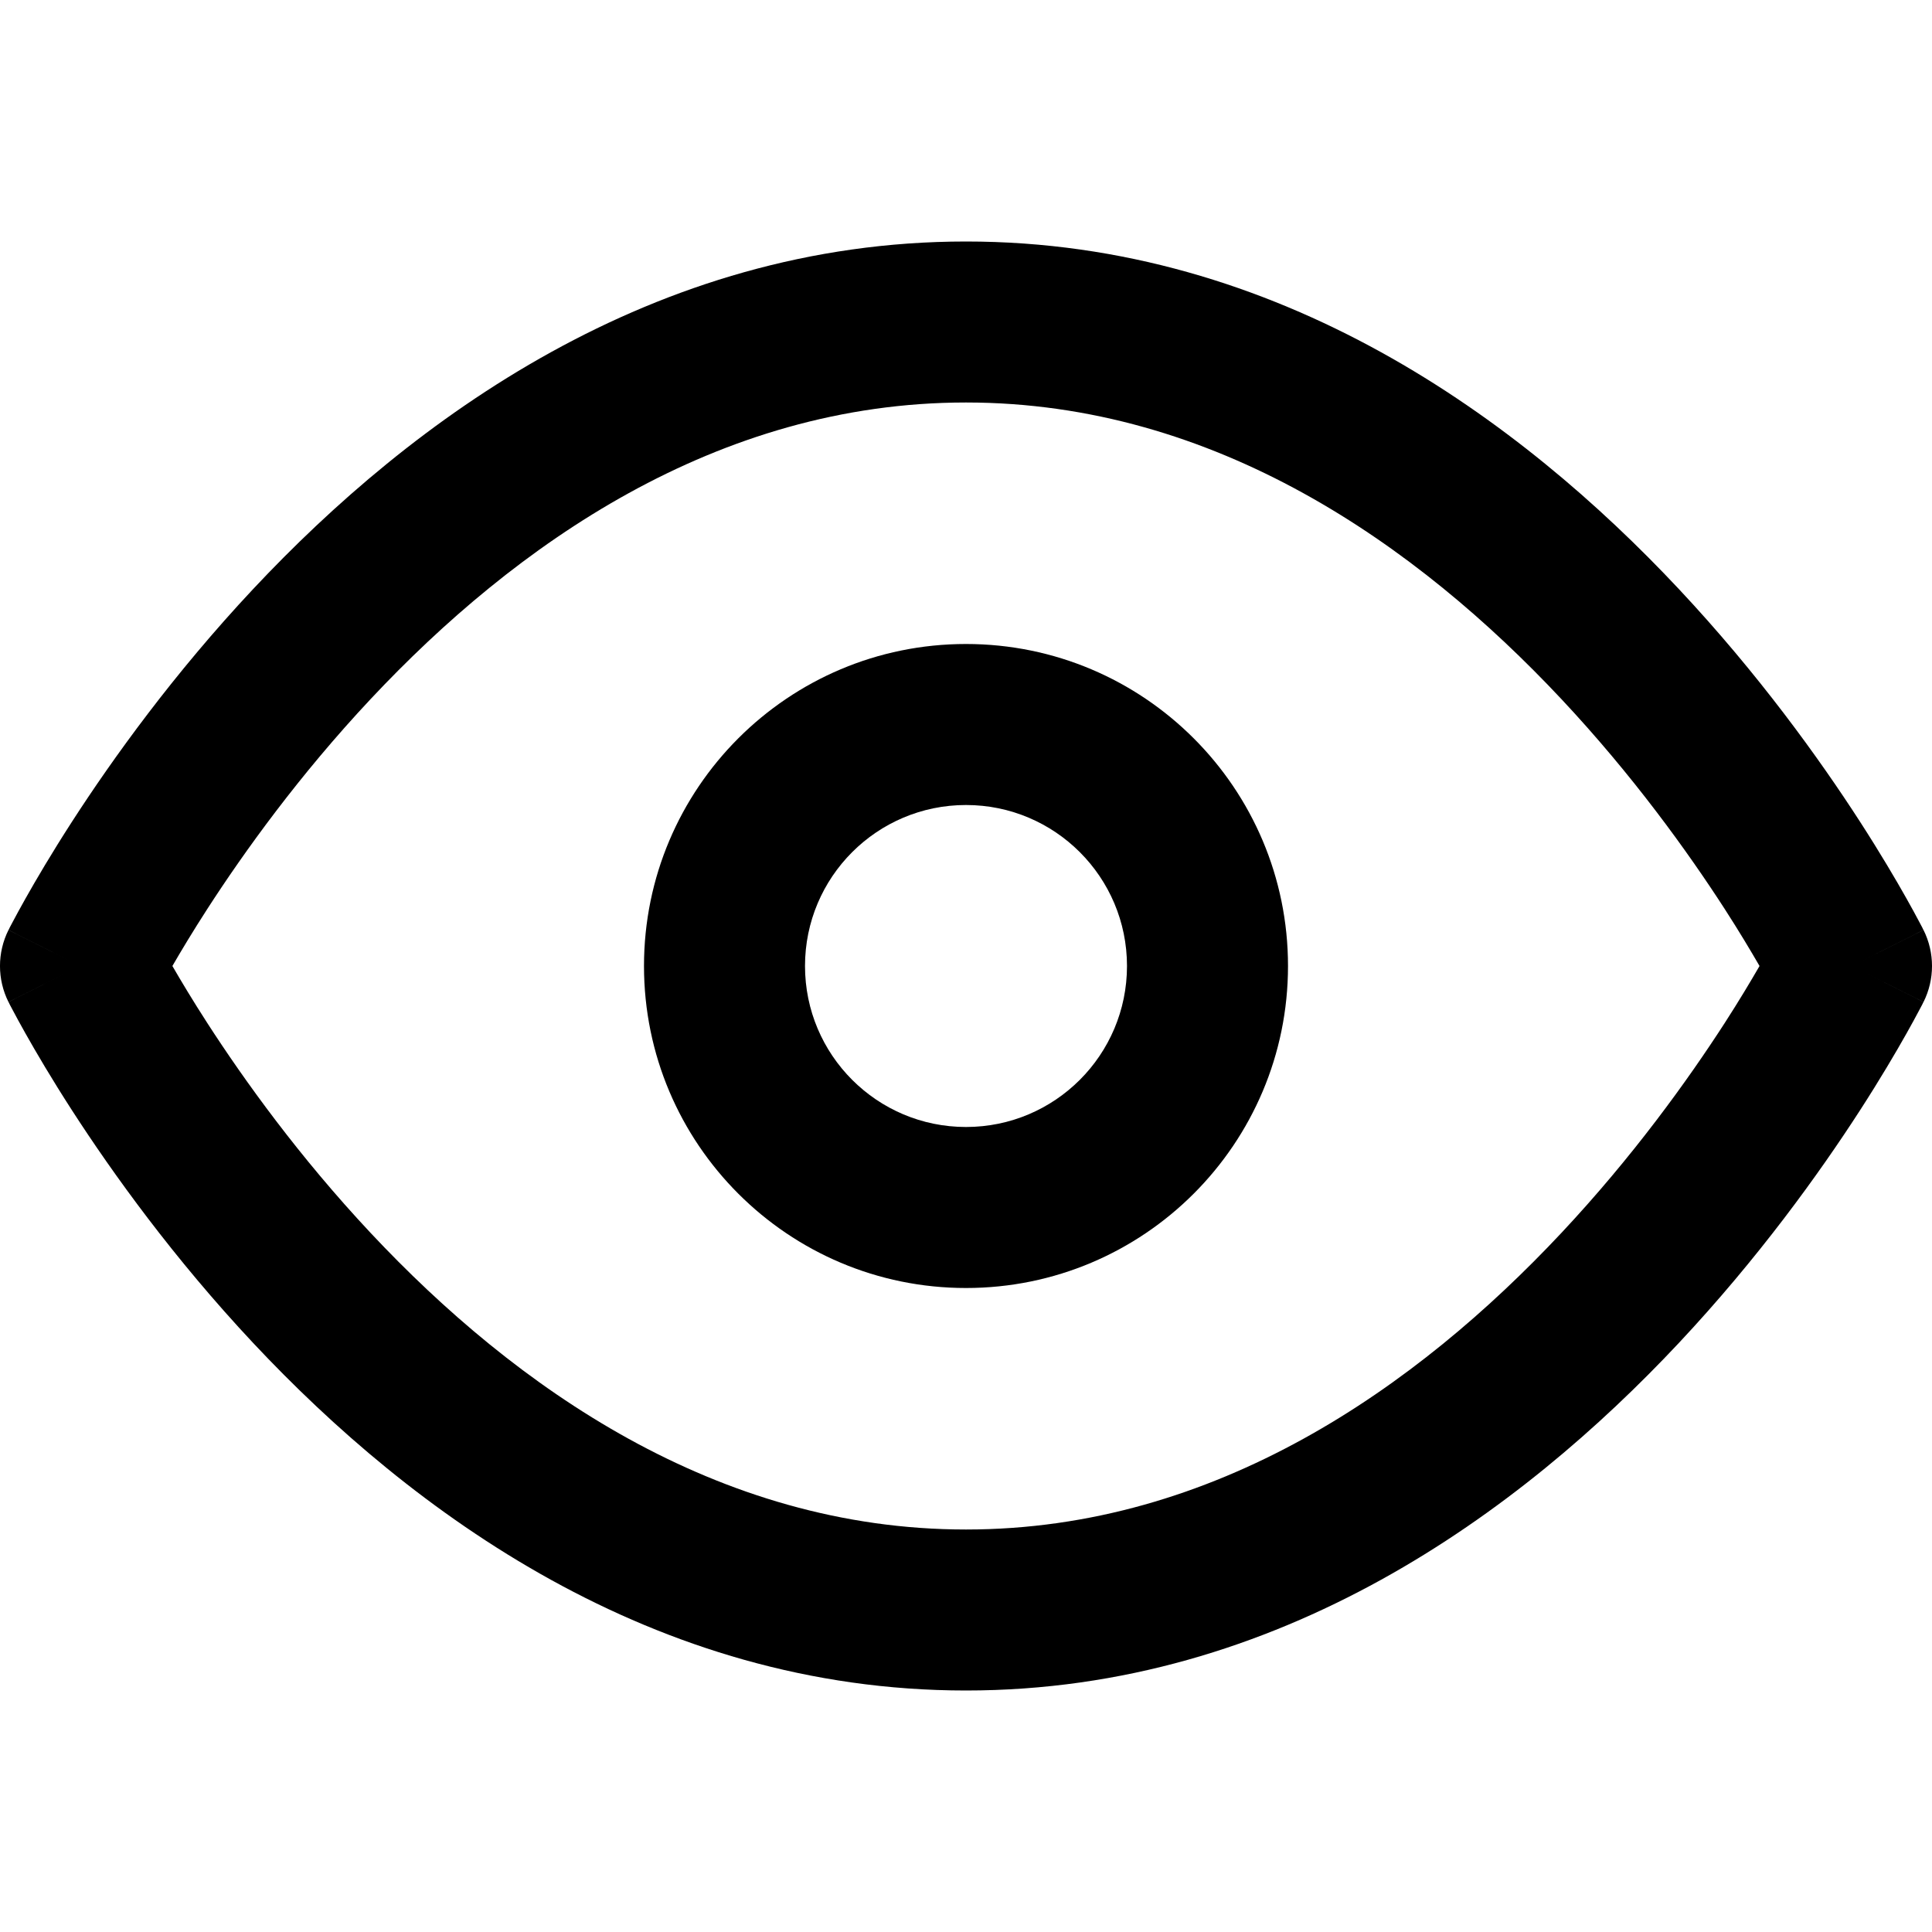 <svg width="100" height="100" viewBox="0 0 100 100" fill="none" xmlns="http://www.w3.org/2000/svg">
<g clip-path="url(#clip0_339_1207)">
<path d="M50 12.5C66.248 12.5 78.731 21.778 86.894 30.485C91.012 34.878 94.157 39.254 96.273 42.529C97.333 44.171 98.141 45.549 98.69 46.525C98.964 47.013 99.176 47.403 99.32 47.677C99.393 47.813 99.452 47.921 99.491 47.998C99.511 48.036 99.525 48.069 99.536 48.092C99.542 48.103 99.549 48.113 99.552 48.12L99.556 48.128L99.561 48.132C99.561 48.134 99.56 48.137 95.833 50C99.56 51.863 99.561 51.866 99.561 51.868L99.556 51.872L99.552 51.88C99.549 51.887 99.542 51.897 99.536 51.908C99.525 51.931 99.511 51.964 99.491 52.002C99.452 52.079 99.393 52.187 99.32 52.323C99.176 52.597 98.964 52.987 98.69 53.475C98.141 54.451 97.333 55.829 96.273 57.471C94.157 60.746 91.012 65.122 86.894 69.515C78.731 78.222 66.248 87.5 50 87.5C33.752 87.5 21.269 78.222 13.106 69.515C8.988 65.122 5.843 60.746 3.727 57.471C2.667 55.829 1.859 54.451 1.31 53.475C1.036 52.987 0.824 52.597 0.68 52.323C0.607 52.187 0.548 52.079 0.509 52.002C0.489 51.964 0.475 51.931 0.464 51.908C0.458 51.897 0.451 51.887 0.448 51.88L0.444 51.872L0.439 51.868C0.439 51.866 0.44 51.863 4.167 50C0.44 48.137 0.439 48.134 0.439 48.132L0.444 48.128L0.448 48.12C0.451 48.113 0.458 48.103 0.464 48.092C0.475 48.069 0.489 48.036 0.509 47.998C0.548 47.921 0.607 47.813 0.68 47.677C0.824 47.403 1.036 47.013 1.31 46.525C1.859 45.549 2.667 44.171 3.727 42.529C5.843 39.254 8.988 34.878 13.106 30.485C21.269 21.778 33.752 12.5 50 12.5ZM50 20.833C37.082 20.833 26.648 28.222 19.185 36.182C15.492 40.121 12.647 44.08 10.726 47.054C9.979 48.211 9.378 49.214 8.923 50C9.378 50.786 9.979 51.789 10.726 52.946C12.647 55.92 15.492 59.879 19.185 63.818C26.648 71.778 37.082 79.167 50 79.167C62.918 79.167 73.352 71.778 80.815 63.818C84.508 59.879 87.353 55.92 89.274 52.946C90.02 51.79 90.618 50.786 91.073 50C90.618 49.214 90.02 48.21 89.274 47.054C87.353 44.08 84.508 40.121 80.815 36.182C73.352 28.222 62.918 20.833 50 20.833ZM4.167 50L0.439 51.864C-0.147 50.691 -0.147 49.309 0.439 48.136L4.167 50ZM99.561 48.136C100.147 49.309 100.147 50.691 99.561 51.864L95.833 50L99.561 48.136Z" fill="black"/>
<path d="M58.333 50C58.333 45.398 54.602 41.667 50 41.667C45.398 41.667 41.667 45.398 41.667 50C41.667 54.602 45.398 58.333 50 58.333C54.602 58.333 58.333 54.602 58.333 50ZM66.667 50C66.667 59.205 59.205 66.667 50 66.667C40.795 66.667 33.333 59.205 33.333 50C33.333 40.795 40.795 33.333 50 33.333C59.205 33.333 66.667 40.795 66.667 50Z" fill="black"/>
</g>
<defs>
<clipPath id="clip0_339_1207">
<rect width="100" height="100" fill="white"/>
</clipPath>
</defs>
</svg>
